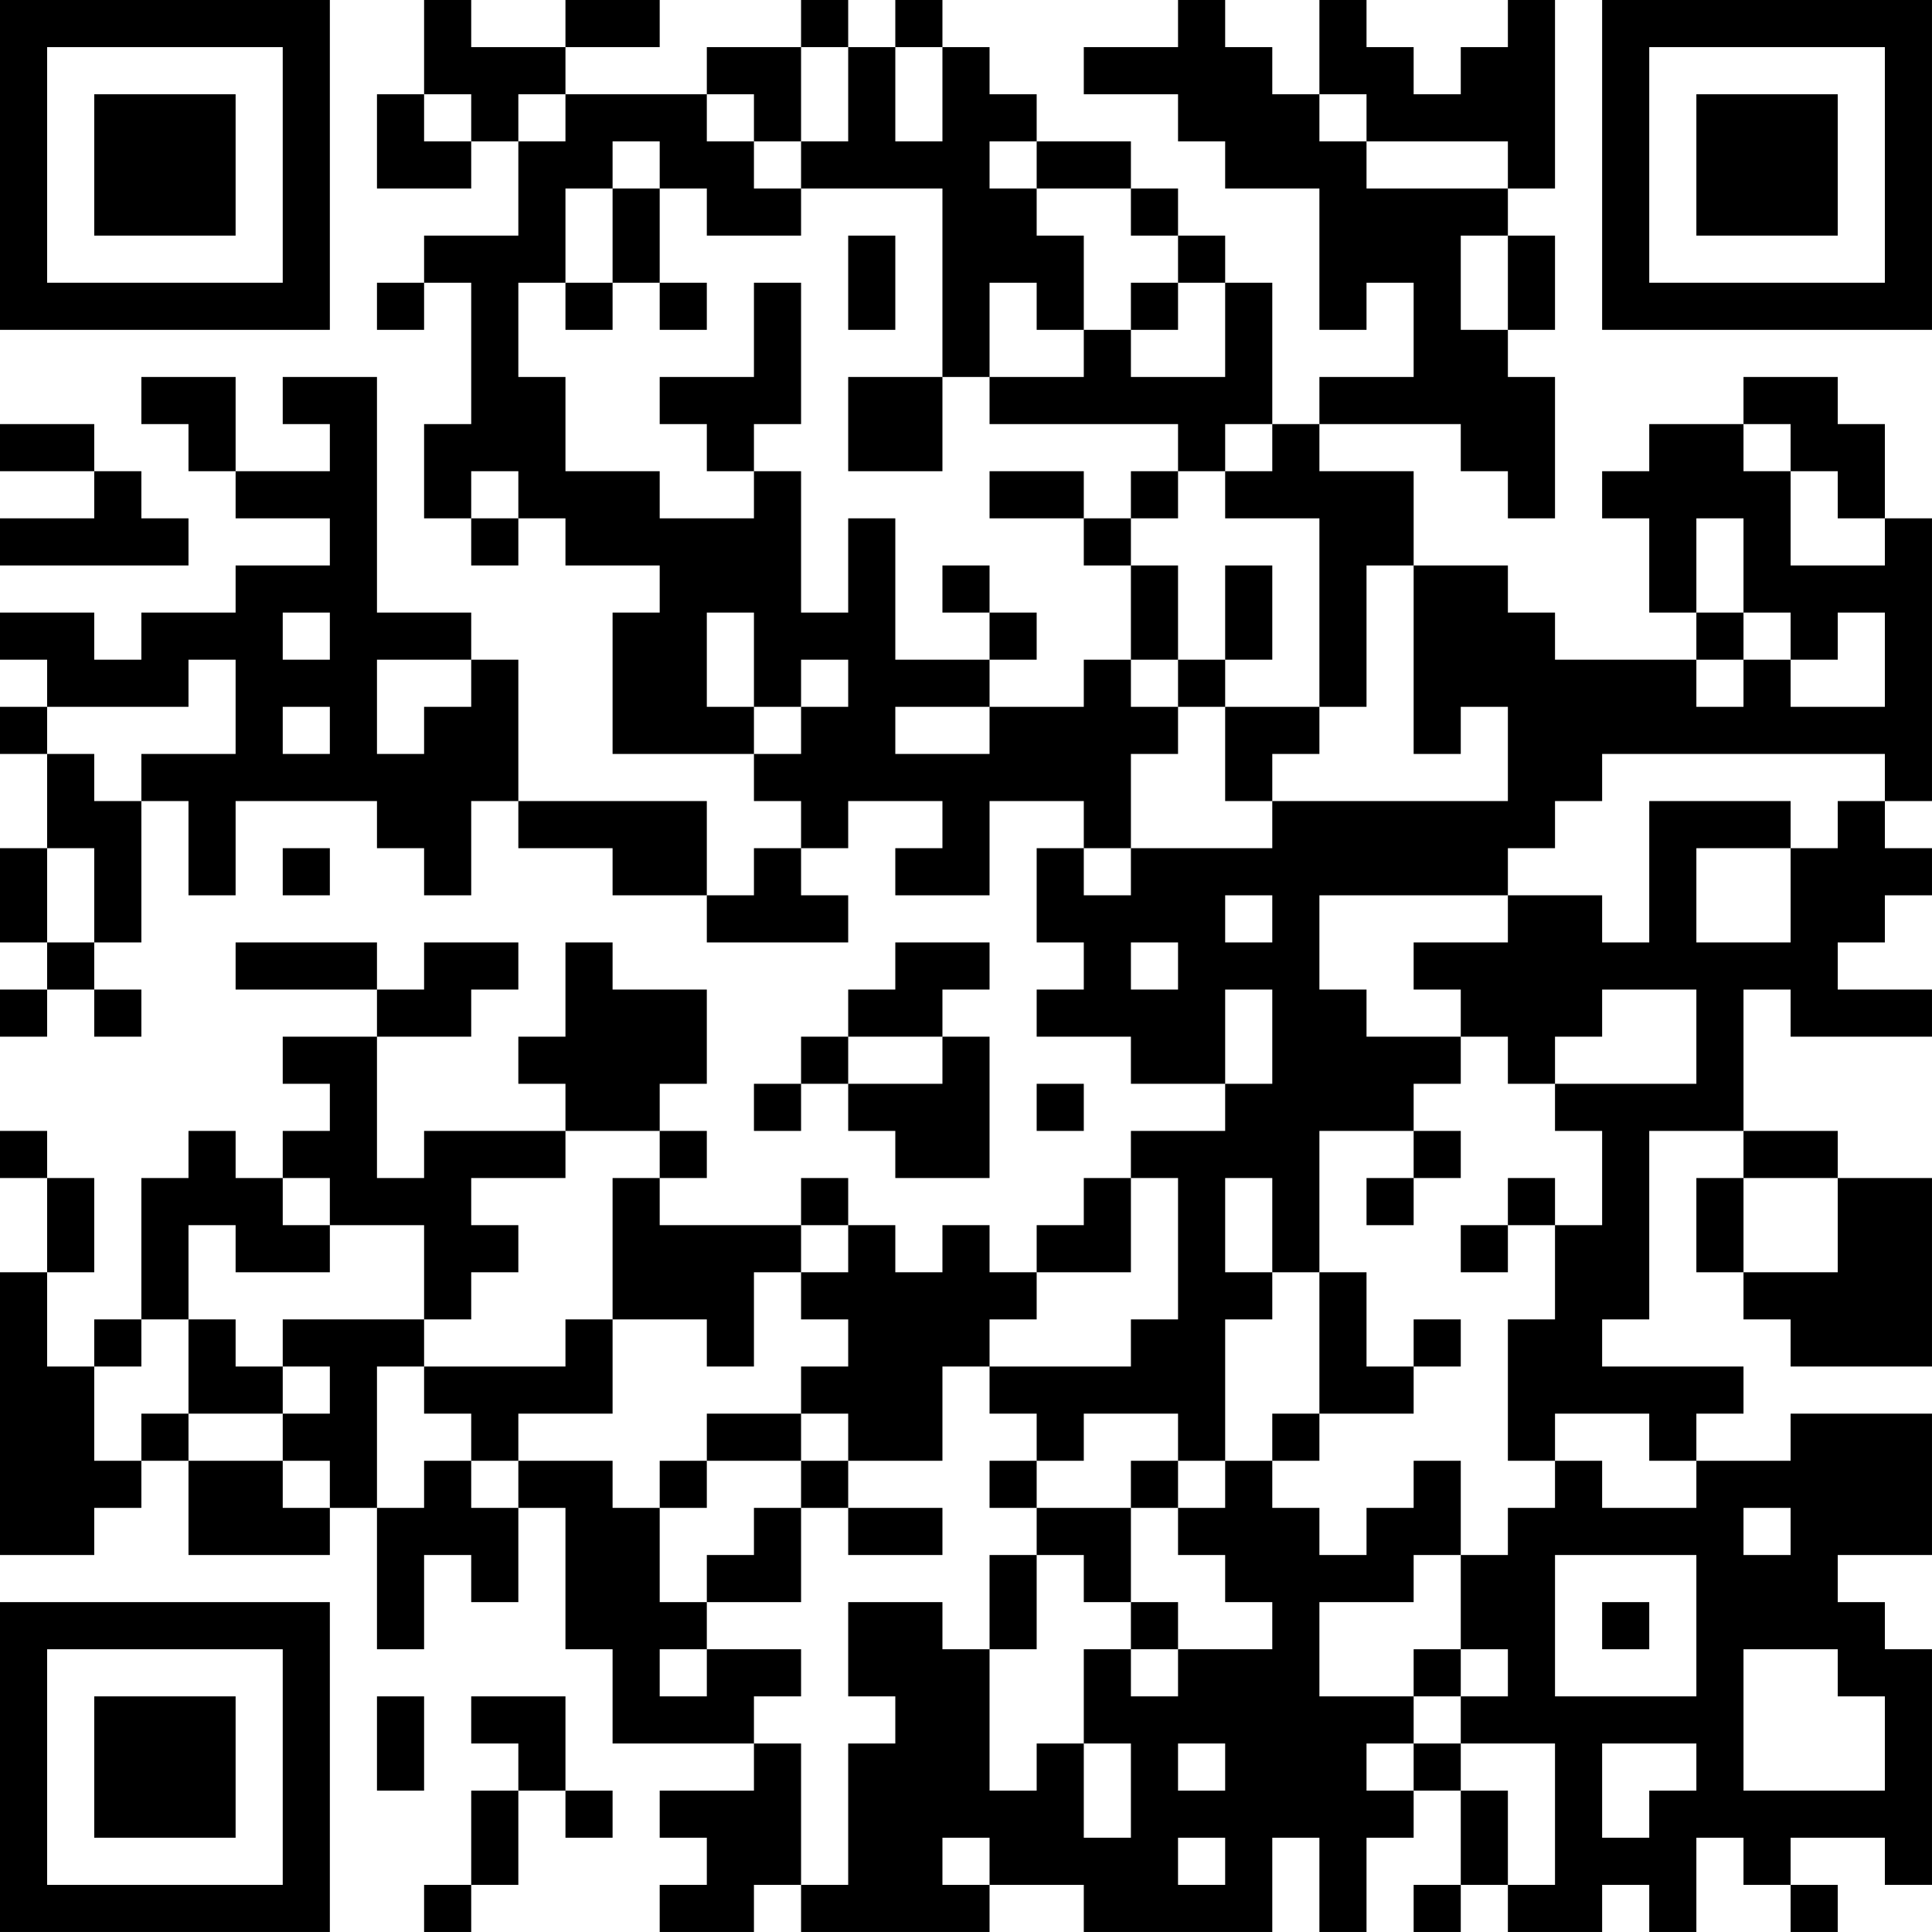 <?xml version="1.0" encoding="UTF-8"?>
<svg xmlns="http://www.w3.org/2000/svg" version="1.1" width="200" height="200" viewBox="0 0 200 200"><rect x="0" y="0" width="200" height="200" fill="#ffffff"/><g transform="scale(4.878)"><g transform="translate(0,0)"><path fill-rule="evenodd" d="M9 0L9 2L8 2L8 4L10 4L10 3L11 3L11 5L9 5L9 6L8 6L8 7L9 7L9 6L10 6L10 9L9 9L9 11L10 11L10 12L11 12L11 11L12 11L12 12L14 12L14 13L13 13L13 16L16 16L16 17L17 17L17 18L16 18L16 19L15 19L15 17L11 17L11 14L10 14L10 13L8 13L8 8L6 8L6 9L7 9L7 10L5 10L5 8L3 8L3 9L4 9L4 10L5 10L5 11L7 11L7 12L5 12L5 13L3 13L3 14L2 14L2 13L0 13L0 14L1 14L1 15L0 15L0 16L1 16L1 18L0 18L0 20L1 20L1 21L0 21L0 22L1 22L1 21L2 21L2 22L3 22L3 21L2 21L2 20L3 20L3 17L4 17L4 19L5 19L5 17L8 17L8 18L9 18L9 19L10 19L10 17L11 17L11 18L13 18L13 19L15 19L15 20L18 20L18 19L17 19L17 18L18 18L18 17L20 17L20 18L19 18L19 19L21 19L21 17L23 17L23 18L22 18L22 20L23 20L23 21L22 21L22 22L24 22L24 23L26 23L26 24L24 24L24 25L23 25L23 26L22 26L22 27L21 27L21 26L20 26L20 27L19 27L19 26L18 26L18 25L17 25L17 26L14 26L14 25L15 25L15 24L14 24L14 23L15 23L15 21L13 21L13 20L12 20L12 22L11 22L11 23L12 23L12 24L9 24L9 25L8 25L8 22L10 22L10 21L11 21L11 20L9 20L9 21L8 21L8 20L5 20L5 21L8 21L8 22L6 22L6 23L7 23L7 24L6 24L6 25L5 25L5 24L4 24L4 25L3 25L3 28L2 28L2 29L1 29L1 27L2 27L2 25L1 25L1 24L0 24L0 25L1 25L1 27L0 27L0 33L2 33L2 32L3 32L3 31L4 31L4 33L7 33L7 32L8 32L8 35L9 35L9 33L10 33L10 34L11 34L11 32L12 32L12 35L13 35L13 37L16 37L16 38L14 38L14 39L15 39L15 40L14 40L14 41L16 41L16 40L17 40L17 41L21 41L21 40L23 40L23 41L27 41L27 39L28 39L28 41L29 41L29 39L30 39L30 38L31 38L31 40L30 40L30 41L31 41L31 40L32 40L32 41L34 41L34 40L35 40L35 41L36 41L36 39L37 39L37 40L38 40L38 41L39 41L39 40L38 40L38 39L40 39L40 40L41 40L41 35L40 35L40 34L39 34L39 33L41 33L41 30L38 30L38 31L36 31L36 30L37 30L37 29L34 29L34 28L35 28L35 24L37 24L37 25L36 25L36 27L37 27L37 28L38 28L38 29L41 29L41 25L39 25L39 24L37 24L37 21L38 21L38 22L41 22L41 21L39 21L39 20L40 20L40 19L41 19L41 18L40 18L40 17L41 17L41 11L40 11L40 9L39 9L39 8L37 8L37 9L35 9L35 10L34 10L34 11L35 11L35 13L36 13L36 14L33 14L33 13L32 13L32 12L30 12L30 10L28 10L28 9L31 9L31 10L32 10L32 11L33 11L33 8L32 8L32 7L33 7L33 5L32 5L32 4L33 4L33 0L32 0L32 1L31 1L31 2L30 2L30 1L29 1L29 0L28 0L28 2L27 2L27 1L26 1L26 0L25 0L25 1L23 1L23 2L25 2L25 3L26 3L26 4L28 4L28 7L29 7L29 6L30 6L30 8L28 8L28 9L27 9L27 6L26 6L26 5L25 5L25 4L24 4L24 3L22 3L22 2L21 2L21 1L20 1L20 0L19 0L19 1L18 1L18 0L17 0L17 1L15 1L15 2L12 2L12 1L14 1L14 0L12 0L12 1L10 1L10 0ZM17 1L17 3L16 3L16 2L15 2L15 3L16 3L16 4L17 4L17 5L15 5L15 4L14 4L14 3L13 3L13 4L12 4L12 6L11 6L11 8L12 8L12 10L14 10L14 11L16 11L16 10L17 10L17 13L18 13L18 11L19 11L19 14L21 14L21 15L19 15L19 16L21 16L21 15L23 15L23 14L24 14L24 15L25 15L25 16L24 16L24 18L23 18L23 19L24 19L24 18L27 18L27 17L32 17L32 15L31 15L31 16L30 16L30 12L29 12L29 15L28 15L28 11L26 11L26 10L27 10L27 9L26 9L26 10L25 10L25 9L21 9L21 8L23 8L23 7L24 7L24 8L26 8L26 6L25 6L25 5L24 5L24 4L22 4L22 3L21 3L21 4L22 4L22 5L23 5L23 7L22 7L22 6L21 6L21 8L20 8L20 4L17 4L17 3L18 3L18 1ZM19 1L19 3L20 3L20 1ZM9 2L9 3L10 3L10 2ZM11 2L11 3L12 3L12 2ZM28 2L28 3L29 3L29 4L32 4L32 3L29 3L29 2ZM13 4L13 6L12 6L12 7L13 7L13 6L14 6L14 7L15 7L15 6L14 6L14 4ZM18 5L18 7L19 7L19 5ZM31 5L31 7L32 7L32 5ZM16 6L16 8L14 8L14 9L15 9L15 10L16 10L16 9L17 9L17 6ZM24 6L24 7L25 7L25 6ZM18 8L18 10L20 10L20 8ZM0 9L0 10L2 10L2 11L0 11L0 12L4 12L4 11L3 11L3 10L2 10L2 9ZM37 9L37 10L38 10L38 12L40 12L40 11L39 11L39 10L38 10L38 9ZM10 10L10 11L11 11L11 10ZM21 10L21 11L23 11L23 12L24 12L24 14L25 14L25 15L26 15L26 17L27 17L27 16L28 16L28 15L26 15L26 14L27 14L27 12L26 12L26 14L25 14L25 12L24 12L24 11L25 11L25 10L24 10L24 11L23 11L23 10ZM36 11L36 13L37 13L37 14L36 14L36 15L37 15L37 14L38 14L38 15L40 15L40 13L39 13L39 14L38 14L38 13L37 13L37 11ZM20 12L20 13L21 13L21 14L22 14L22 13L21 13L21 12ZM6 13L6 14L7 14L7 13ZM15 13L15 15L16 15L16 16L17 16L17 15L18 15L18 14L17 14L17 15L16 15L16 13ZM4 14L4 15L1 15L1 16L2 16L2 17L3 17L3 16L5 16L5 14ZM8 14L8 16L9 16L9 15L10 15L10 14ZM6 15L6 16L7 16L7 15ZM34 16L34 17L33 17L33 18L32 18L32 19L28 19L28 21L29 21L29 22L31 22L31 23L30 23L30 24L28 24L28 27L27 27L27 25L26 25L26 27L27 27L27 28L26 28L26 31L25 31L25 30L23 30L23 31L22 31L22 30L21 30L21 29L24 29L24 28L25 28L25 25L24 25L24 27L22 27L22 28L21 28L21 29L20 29L20 31L18 31L18 30L17 30L17 29L18 29L18 28L17 28L17 27L18 27L18 26L17 26L17 27L16 27L16 29L15 29L15 28L13 28L13 25L14 25L14 24L12 24L12 25L10 25L10 26L11 26L11 27L10 27L10 28L9 28L9 26L7 26L7 25L6 25L6 26L7 26L7 27L5 27L5 26L4 26L4 28L3 28L3 29L2 29L2 31L3 31L3 30L4 30L4 31L6 31L6 32L7 32L7 31L6 31L6 30L7 30L7 29L6 29L6 28L9 28L9 29L8 29L8 32L9 32L9 31L10 31L10 32L11 32L11 31L13 31L13 32L14 32L14 34L15 34L15 35L14 35L14 36L15 36L15 35L17 35L17 36L16 36L16 37L17 37L17 40L18 40L18 37L19 37L19 36L18 36L18 34L20 34L20 35L21 35L21 38L22 38L22 37L23 37L23 39L24 39L24 37L23 37L23 35L24 35L24 36L25 36L25 35L27 35L27 34L26 34L26 33L25 33L25 32L26 32L26 31L27 31L27 32L28 32L28 33L29 33L29 32L30 32L30 31L31 31L31 33L30 33L30 34L28 34L28 36L30 36L30 37L29 37L29 38L30 38L30 37L31 37L31 38L32 38L32 40L33 40L33 37L31 37L31 36L32 36L32 35L31 35L31 33L32 33L32 32L33 32L33 31L34 31L34 32L36 32L36 31L35 31L35 30L33 30L33 31L32 31L32 28L33 28L33 26L34 26L34 24L33 24L33 23L36 23L36 21L34 21L34 22L33 22L33 23L32 23L32 22L31 22L31 21L30 21L30 20L32 20L32 19L34 19L34 20L35 20L35 17L38 17L38 18L36 18L36 20L38 20L38 18L39 18L39 17L40 17L40 16ZM1 18L1 20L2 20L2 18ZM6 18L6 19L7 19L7 18ZM26 19L26 20L27 20L27 19ZM19 20L19 21L18 21L18 22L17 22L17 23L16 23L16 24L17 24L17 23L18 23L18 24L19 24L19 25L21 25L21 22L20 22L20 21L21 21L21 20ZM24 20L24 21L25 21L25 20ZM26 21L26 23L27 23L27 21ZM18 22L18 23L20 23L20 22ZM22 23L22 24L23 24L23 23ZM30 24L30 25L29 25L29 26L30 26L30 25L31 25L31 24ZM32 25L32 26L31 26L31 27L32 27L32 26L33 26L33 25ZM37 25L37 27L39 27L39 25ZM28 27L28 30L27 30L27 31L28 31L28 30L30 30L30 29L31 29L31 28L30 28L30 29L29 29L29 27ZM4 28L4 30L6 30L6 29L5 29L5 28ZM12 28L12 29L9 29L9 30L10 30L10 31L11 31L11 30L13 30L13 28ZM15 30L15 31L14 31L14 32L15 32L15 31L17 31L17 32L16 32L16 33L15 33L15 34L17 34L17 32L18 32L18 33L20 33L20 32L18 32L18 31L17 31L17 30ZM21 31L21 32L22 32L22 33L21 33L21 35L22 35L22 33L23 33L23 34L24 34L24 35L25 35L25 34L24 34L24 32L25 32L25 31L24 31L24 32L22 32L22 31ZM37 32L37 33L38 33L38 32ZM33 33L33 36L36 36L36 33ZM34 34L34 35L35 35L35 34ZM30 35L30 36L31 36L31 35ZM37 35L37 38L40 38L40 36L39 36L39 35ZM8 36L8 38L9 38L9 36ZM10 36L10 37L11 37L11 38L10 38L10 40L9 40L9 41L10 41L10 40L11 40L11 38L12 38L12 39L13 39L13 38L12 38L12 36ZM25 37L25 38L26 38L26 37ZM34 37L34 39L35 39L35 38L36 38L36 37ZM20 39L20 40L21 40L21 39ZM25 39L25 40L26 40L26 39ZM0 0L0 7L7 7L7 0ZM1 1L1 6L6 6L6 1ZM2 2L2 5L5 5L5 2ZM34 0L34 7L41 7L41 0ZM35 1L35 6L40 6L40 1ZM36 2L36 5L39 5L39 2ZM0 34L0 41L7 41L7 34ZM1 35L1 40L6 40L6 35ZM2 36L2 39L5 39L5 36Z" fill="#000000"/></g></g></svg>
